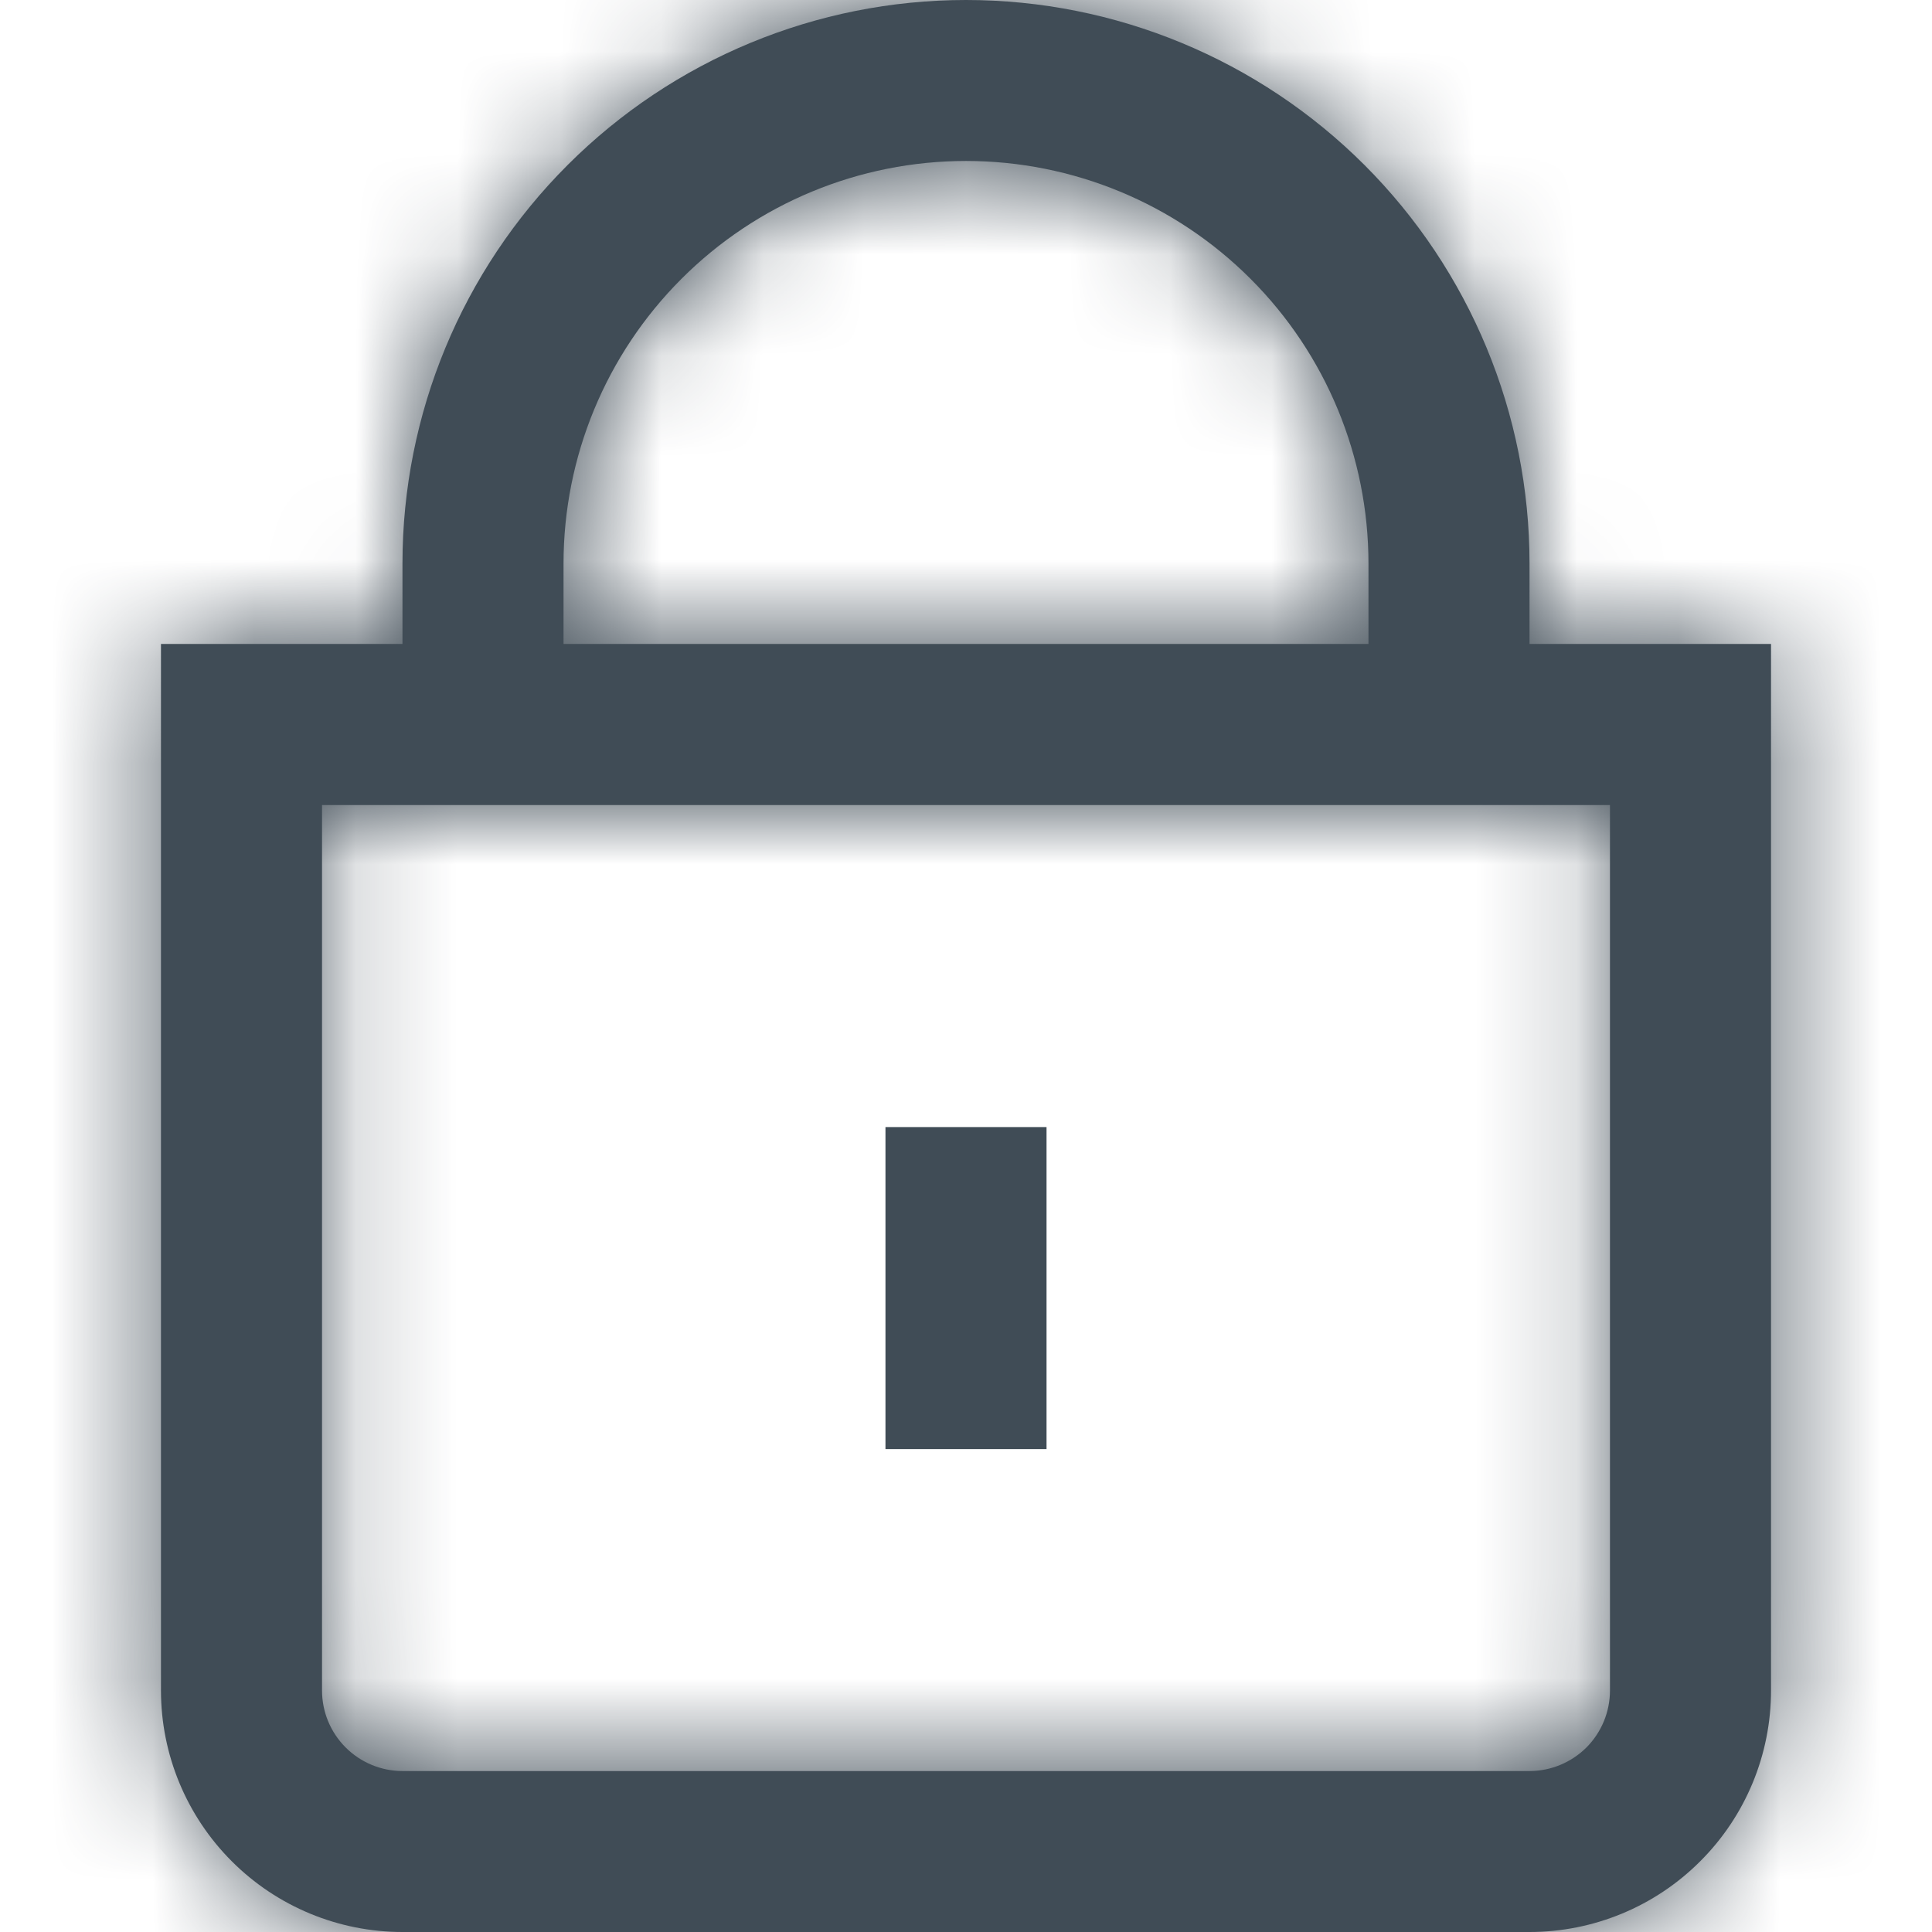 <svg width="19" height="19" viewBox="0 0 19 19" fill="none" xmlns="http://www.w3.org/2000/svg">
<g clip-path="url(#clip0_9658_8279)">
<mask id="path-1-inside-1_9658_8279" fill="white">
<path d="M15.042 6.333V5.542C15.042 4.072 14.458 2.662 13.419 1.623C12.379 0.584 10.97 0 9.5 0C8.03 0 6.621 0.584 5.582 1.623C4.542 2.662 3.958 4.072 3.958 5.542V6.333H1.583V16.625C1.583 17.255 1.834 17.859 2.279 18.304C2.724 18.75 3.329 19 3.958 19H15.042C15.672 19 16.276 18.75 16.721 18.304C17.167 17.859 17.417 17.255 17.417 16.625V6.333H15.042ZM5.542 5.542C5.542 4.492 5.959 3.485 6.701 2.743C7.443 2 8.45 1.583 9.5 1.583C10.55 1.583 11.557 2 12.299 2.743C13.041 3.485 13.458 4.492 13.458 5.542V6.333H5.542V5.542ZM15.833 16.625C15.833 16.835 15.75 17.036 15.602 17.185C15.453 17.333 15.252 17.417 15.042 17.417H3.958C3.748 17.417 3.547 17.333 3.399 17.185C3.25 17.036 3.167 16.835 3.167 16.625V7.917H15.833V16.625Z"/>
</mask>
<path d="M15.042 6.333V5.542C15.042 4.072 14.458 2.662 13.419 1.623C12.379 0.584 10.97 0 9.5 0C8.03 0 6.621 0.584 5.582 1.623C4.542 2.662 3.958 4.072 3.958 5.542V6.333H1.583V16.625C1.583 17.255 1.834 17.859 2.279 18.304C2.724 18.75 3.329 19 3.958 19H15.042C15.672 19 16.276 18.75 16.721 18.304C17.167 17.859 17.417 17.255 17.417 16.625V6.333H15.042ZM5.542 5.542C5.542 4.492 5.959 3.485 6.701 2.743C7.443 2 8.45 1.583 9.5 1.583C10.55 1.583 11.557 2 12.299 2.743C13.041 3.485 13.458 4.492 13.458 5.542V6.333H5.542V5.542ZM15.833 16.625C15.833 16.835 15.75 17.036 15.602 17.185C15.453 17.333 15.252 17.417 15.042 17.417H3.958C3.748 17.417 3.547 17.333 3.399 17.185C3.25 17.036 3.167 16.835 3.167 16.625V7.917H15.833V16.625Z" fill="#404C56"/>
<path d="M15.042 6.333H-6.292V27.667H15.042V6.333ZM15.042 5.542L36.375 5.542L36.375 5.542L15.042 5.542ZM3.958 5.542L-17.375 5.542V5.542H3.958ZM3.958 6.333V27.667H25.292V6.333H3.958ZM1.583 6.333V-15H-19.75V6.333H1.583ZM1.583 16.625L-19.75 16.625L1.583 16.625ZM3.958 19V40.333V19ZM15.042 19L15.042 40.333L15.042 19ZM17.417 16.625H38.75H17.417ZM17.417 6.333H38.75V-15H17.417V6.333ZM5.542 5.542H-15.792H5.542ZM13.458 6.333V27.667H34.792V6.333H13.458ZM5.542 6.333H-15.792V27.667H5.542V6.333ZM3.167 7.917V-13.417H-18.167V7.917H3.167ZM15.833 7.917H37.167V-13.417H15.833V7.917ZM36.375 6.333V5.542H-6.292V6.333H36.375ZM36.375 5.542C36.375 -1.586 33.544 -8.422 28.504 -13.462L-1.666 16.708C-4.628 13.747 -6.292 9.73 -6.292 5.542L36.375 5.542ZM28.504 -13.462C23.464 -18.502 16.628 -21.333 9.5 -21.333L9.5 21.333C5.312 21.333 1.295 19.67 -1.666 16.708L28.504 -13.462ZM9.5 -21.333C2.372 -21.333 -4.463 -18.502 -9.503 -13.462L20.666 16.708C17.705 19.67 13.688 21.333 9.5 21.333V-21.333ZM-9.503 -13.462C-14.543 -8.422 -17.375 -1.586 -17.375 5.542L25.292 5.542C25.292 9.73 23.628 13.746 20.666 16.708L-9.503 -13.462ZM-17.375 5.542V6.333H25.292V5.542H-17.375ZM3.958 -15H1.583V27.667H3.958V-15ZM-19.75 6.333V16.625H22.917V6.333H-19.75ZM-19.75 16.625C-19.75 22.913 -17.252 28.943 -12.806 33.389L17.364 3.219C20.919 6.775 22.917 11.597 22.917 16.625L-19.75 16.625ZM-12.806 33.389C-8.36 37.836 -2.329 40.333 3.958 40.333L3.958 -2.333C8.987 -2.333 13.809 -0.336 17.364 3.219L-12.806 33.389ZM3.958 40.333H15.042V-2.333H3.958V40.333ZM15.042 40.333C21.33 40.333 27.36 37.836 31.806 33.389L1.636 3.219C5.192 -0.336 10.014 -2.333 15.042 -2.333L15.042 40.333ZM31.806 33.389C36.252 28.943 38.75 22.913 38.75 16.625L-3.917 16.625C-3.917 11.597 -1.919 6.775 1.636 3.219L31.806 33.389ZM38.75 16.625V6.333H-3.917V16.625H38.75ZM17.417 -15H15.042V27.667H17.417V-15ZM26.875 5.542C26.875 10.15 25.044 14.569 21.786 17.828L-8.384 -12.342C-13.127 -7.599 -15.792 -1.166 -15.792 5.542L26.875 5.542ZM21.786 17.828C18.528 21.086 14.108 22.917 9.5 22.917L9.5 -19.75C2.792 -19.75 -3.641 -17.085 -8.384 -12.342L21.786 17.828ZM9.5 22.917C4.892 22.917 0.473 21.086 -2.786 17.828L27.384 -12.342C22.641 -17.085 16.208 -19.75 9.5 -19.75V22.917ZM-2.786 17.828C-6.044 14.569 -7.875 10.15 -7.875 5.542H34.792C34.792 -1.166 32.127 -7.599 27.384 -12.342L-2.786 17.828ZM-7.875 5.542V6.333H34.792V5.542H-7.875ZM13.458 -15H5.542V27.667H13.458V-15ZM26.875 6.333V5.542H-15.792V6.333H26.875ZM-5.5 16.625C-5.5 11.177 -3.336 5.952 0.517 2.1L30.686 32.27C34.836 28.12 37.167 22.493 37.167 16.625H-5.5ZM0.517 2.1C4.369 -1.752 9.594 -3.917 15.042 -3.917V38.75C20.91 38.75 26.537 36.419 30.686 32.27L0.517 2.1ZM15.042 -3.917H3.958V38.75H15.042V-3.917ZM3.958 -3.917C9.406 -3.917 14.631 -1.752 18.484 2.1L-11.686 32.27C-7.537 36.419 -1.909 38.75 3.958 38.75V-3.917ZM18.484 2.1C22.336 5.952 24.5 11.177 24.5 16.625H-18.167C-18.167 22.493 -15.835 28.12 -11.686 32.27L18.484 2.1ZM24.5 16.625V7.917H-18.167V16.625H24.5ZM3.167 29.25H15.833V-13.417H3.167V29.25ZM-5.5 7.917V16.625H37.167V7.917H-5.5Z" fill="#404C56" mask="url(#path-1-inside-1_9658_8279)"/>
<path d="M10.292 11.084H8.708V14.251H10.292V11.084Z" fill="#404C56"/>
</g>
<defs>
<clipPath id="clip0_9658_8279">
<rect width="19" height="19" fill="white"/>
</clipPath>
</defs>
</svg>
